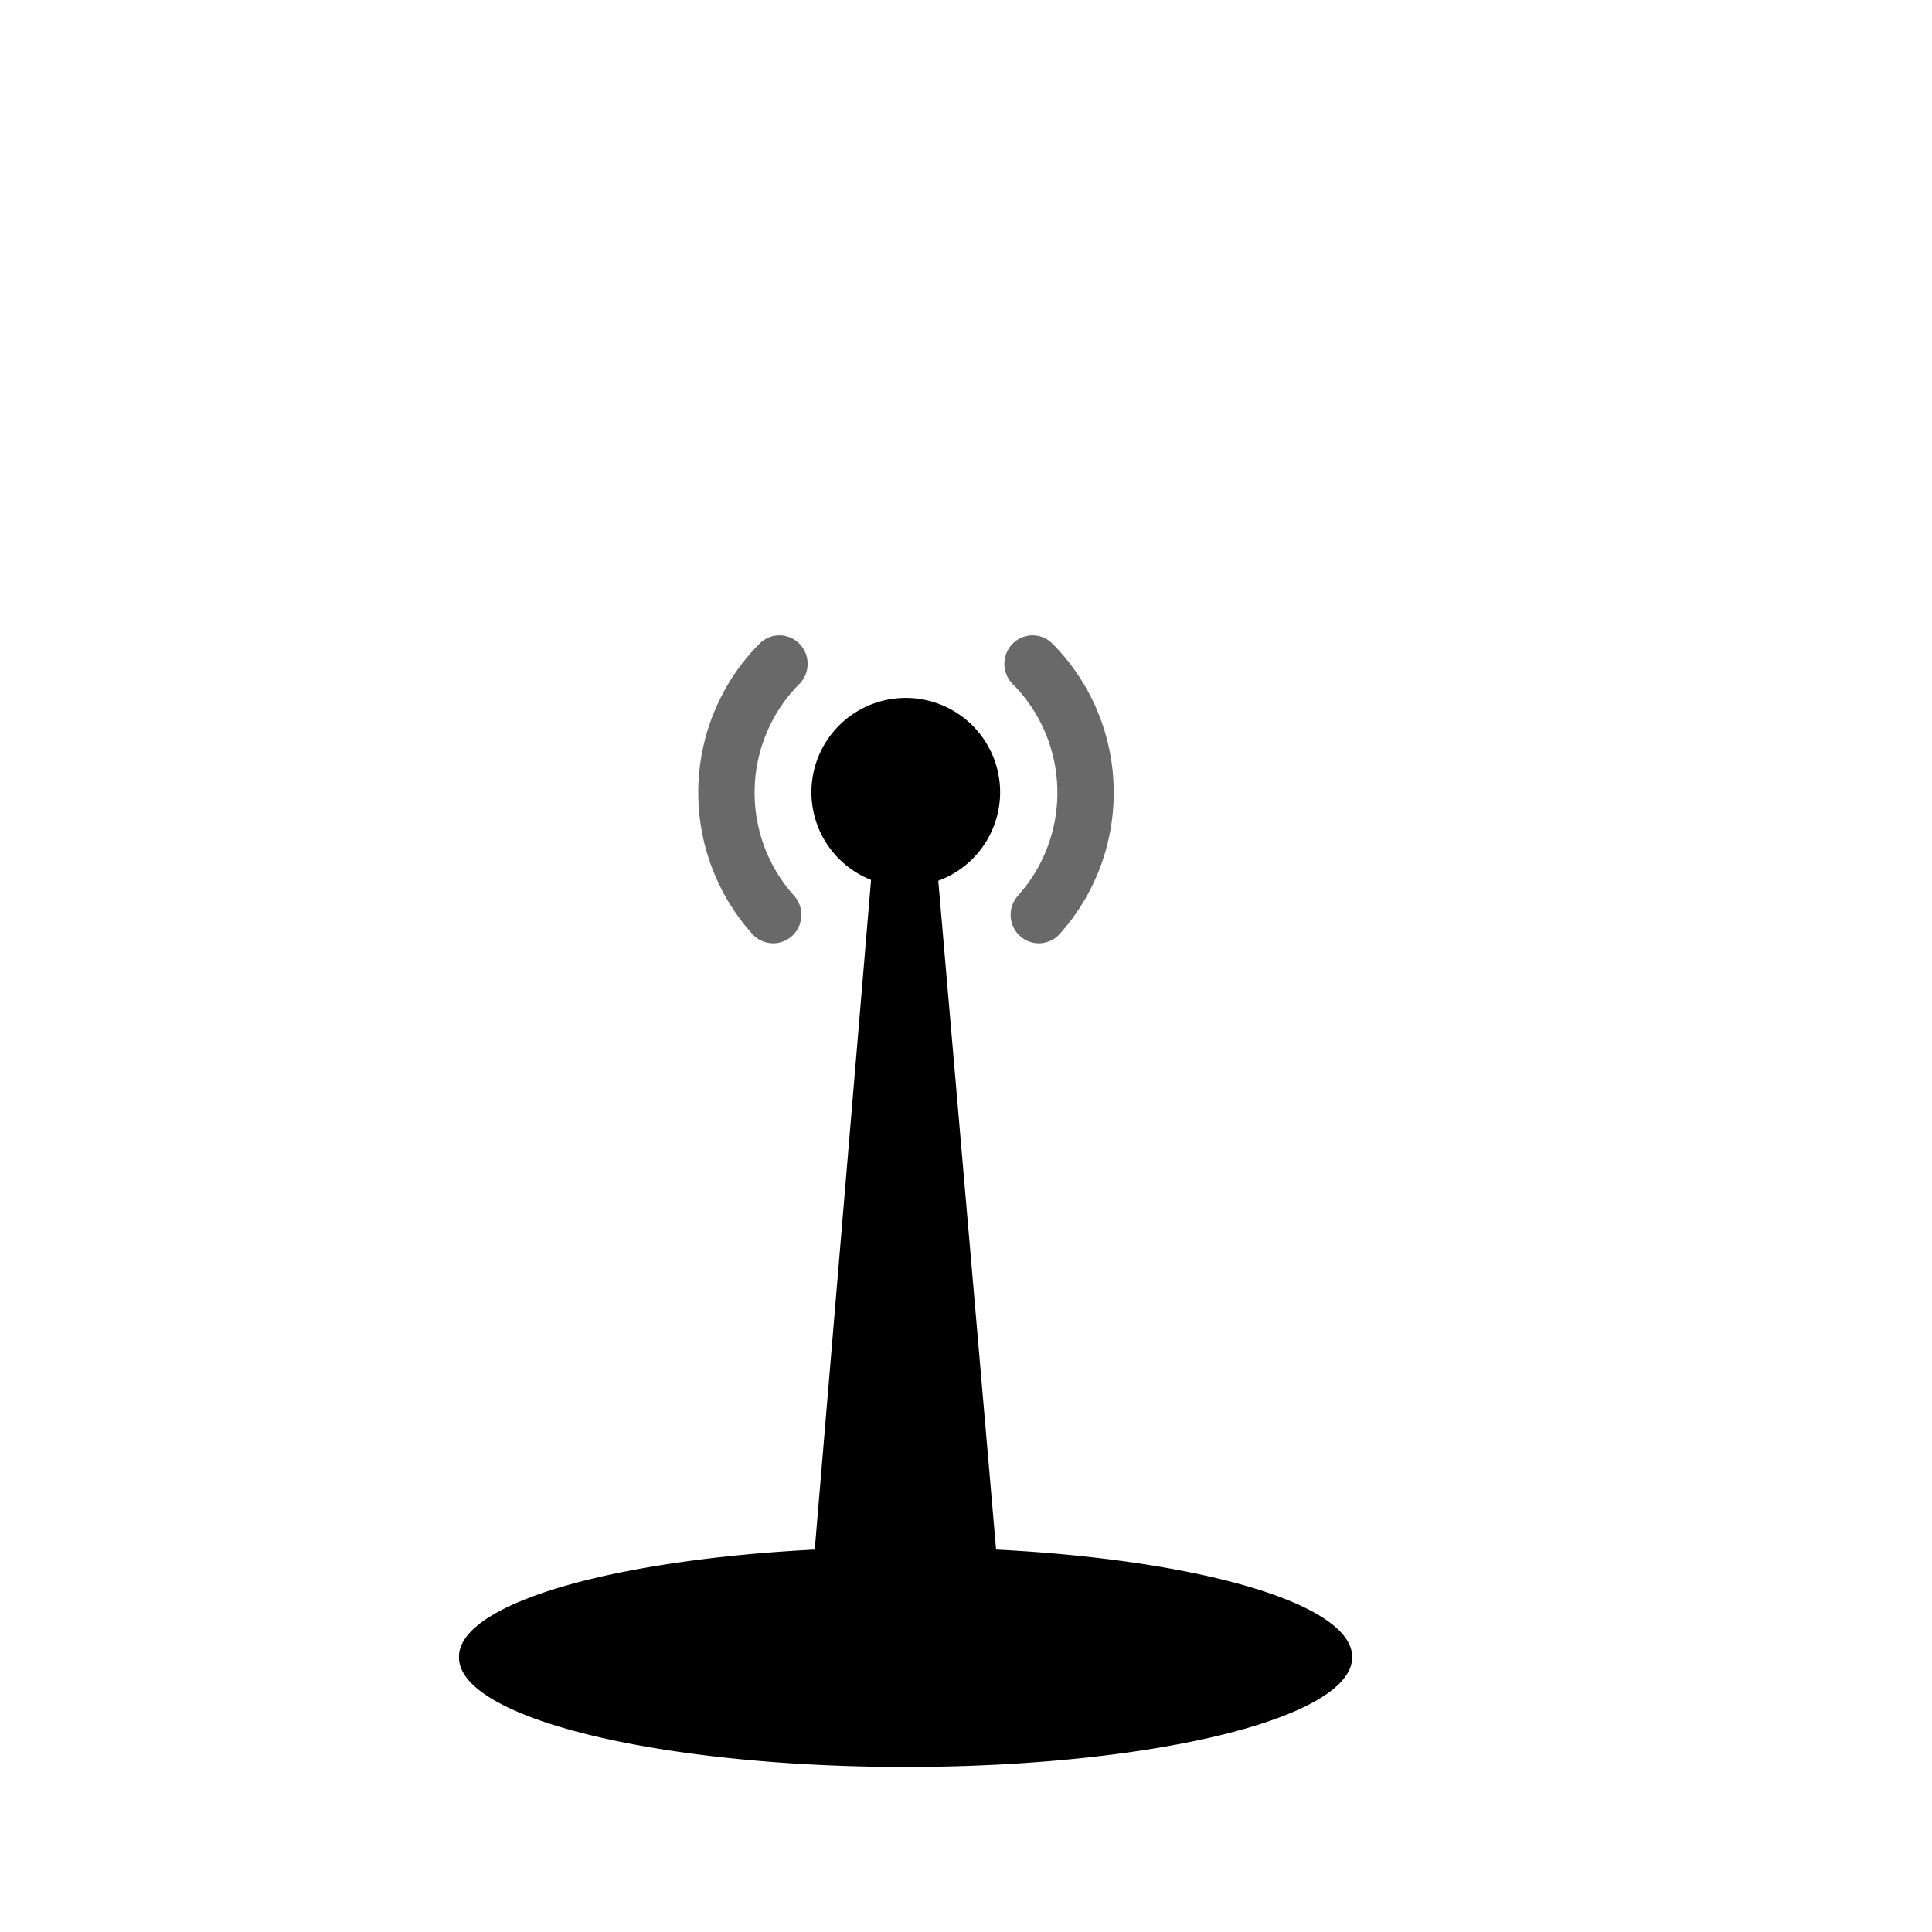 <?xml version="1.0" encoding="UTF-8" standalone="no"?>
<!DOCTYPE svg PUBLIC "-//W3C//DTD SVG 20010904//EN"
"http://www.w3.org/TR/2001/REC-SVG-20010904/DTD/svg10.dtd">
<!-- Created with Inkscape (http://www.inkscape.org/) -->
<svg
   width="96pt"
   height="96pt"
   id="svg1"
   sodipodi:version="0.32"
   inkscape:version="0.40"
   sodipodi:docbase="/usr/local/apps/Utils/WiFi/themes/Antenna"
   sodipodi:docname="Antenna1.svg"
   xmlns="http://www.w3.org/2000/svg"
   xmlns:cc="http://web.resource.org/cc/"
   xmlns:inkscape="http://www.inkscape.org/namespaces/inkscape"
   xmlns:sodipodi="http://sodipodi.sourceforge.net/DTD/sodipodi-0.dtd"
   xmlns:rdf="http://www.w3.org/1999/02/22-rdf-syntax-ns#"
   xmlns:dc="http://purl.org/dc/elements/1.1/"
   xmlns:xlink="http://www.w3.org/1999/xlink">
  <defs
     id="defs3" />
  <sodipodi:namedview
     id="base"
     pagecolor="#ffffff"
     bordercolor="#666666"
     borderopacity="1.0"
     inkscape:pageopacity="0.0"
     inkscape:pageshadow="2"
     inkscape:zoom="4.8333334"
     inkscape:cx="47.999997"
     inkscape:cy="48.061447"
     inkscape:current-layer="layer1"
     showguides="true"
     inkscape:guide-bbox="false"
     showgrid="false"
     gridspacingx="8pt"
     gridspacingy="8pt"
     gridoriginy="0pt"
     gridoriginx="0pt"
     gridempspacing="2"
     inkscape:grid-points="false"
     inkscape:grid-bbox="false"
     inkscape:window-width="1020"
     inkscape:window-height="742"
     inkscape:window-x="-2"
     inkscape:window-y="-21"
     inkscape:guide-points="false">
    <sodipodi:guide
       orientation="horizontal"
       position="4.379"
       id="guide1687" />
    <sodipodi:guide
       orientation="vertical"
       position="48.113"
       id="guide1700" />
    <sodipodi:guide
       orientation="horizontal"
       position="80.03"
       id="guide1701" />
    <sodipodi:guide
       orientation="horizontal"
       position="15.958"
       id="guide1702" />
    <sodipodi:guide
       orientation="vertical"
       position="0"
       id="guide1703" />
    <sodipodi:guide
       orientation="vertical"
       position="95.988"
       id="guide1704" />
    <sodipodi:guide
       orientation="horizontal"
       position="48.113"
       id="guide1705" />
    <sodipodi:guide
       orientation="horizontal"
       position="96.226"
       id="guide1713" />
    <sodipodi:guide
       orientation="horizontal"
       position="0.476"
       id="guide1714" />
  </sodipodi:namedview>
  <g
     inkscape:label="Layer 1"
     inkscape:groupmode="layer"
     id="layer1">
    <path
       style="fill:#000000;fill-opacity:1;fill-rule:evenodd;stroke:#000000;stroke-width:2.05;stroke-linecap:round;stroke-linejoin:round;stroke-miterlimit:4;stroke-opacity:1"
       d="M 58.742,58.255 L 54.024,114.361 L 65.976,114.361 L 61.129,58.291 C 60.758,58.401 59.153,58.392 58.742,58.255 z "
       id="path1688"
       sodipodi:nodetypes="ccccc" />
    <path
       sodipodi:type="arc"
       style="fill:#000000;fill-opacity:1;stroke:none;stroke-width:2.5;stroke-linecap:round;stroke-linejoin:round;stroke-miterlimit:4;stroke-opacity:0.235"
       id="path1693"
       sodipodi:cx="56.208931"
       sodipodi:cy="52.415478"
       sodipodi:rx="6.3141952"
       sodipodi:ry="5.3591251"
       d="M 62.523 52.415 A 6.314 5.359 0 1 1  49.895,52.415 A 6.314 5.359 0 1 1  62.523 52.415 z"
       transform="matrix(0.99,0,0,1.166,4.363,-8.629)" />
    <path
       sodipodi:type="arc"
       style="fill:none;fill-opacity:1;fill-rule:evenodd;stroke:#000000;stroke-width:13.628;stroke-linecap:round;stroke-linejoin:miter;stroke-miterlimit:4;stroke-dashoffset:0;stroke-opacity:0.587;"
       id="use1696"
       sodipodi:cx="68.061363"
       sodipodi:cy="63.356831"
       sodipodi:rx="43.433895"
       sodipodi:ry="43.433895"
       d="M 35.93,92.582 A 43.434,43.434 0 0 1 37.445,32.548"
       transform="matrix(0.274,0,0,0.277,41.38,34.964)"
       sodipodi:start="2.4035279"
       sodipodi:end="3.9301208"
       sodipodi:open="true" />
    <path
       sodipodi:type="arc"
       style="fill:none;fill-opacity:1;fill-rule:evenodd;stroke:#000000;stroke-width:13.628;stroke-linecap:round;stroke-linejoin:miter;stroke-miterlimit:4;stroke-dashoffset:0;stroke-opacity:0.588;"
       id="path1741"
       sodipodi:cx="68.061363"
       sodipodi:cy="63.356831"
       sodipodi:rx="43.433895"
       sodipodi:ry="43.433895"
       d="M 35.93,92.582 A 43.434,43.434 0 0 1 37.445,32.548"
       transform="matrix(-0.274,0,0,0.277,78.669,34.964)"
       sodipodi:start="2.4035279"
       sodipodi:end="3.9301208"
       sodipodi:open="true" />
    <path
       sodipodi:type="arc"
       style="fill:#000000;fill-opacity:1;stroke:none;stroke-width:13.628;stroke-linecap:round;stroke-linejoin:round;stroke-miterlimit:4;stroke-opacity:0.588"
       id="path1080"
       sodipodi:cx="69.308655"
       sodipodi:cy="107.28923"
       sodipodi:rx="33.465656"
       sodipodi:ry="7.2370853"
       d="M 102.774 107.289 A 33.466 7.237 0 1 1  35.843,107.289 A 33.466 7.237 0 1 1  102.774 107.289 z"
       transform="matrix(0.884,0,0,1,-1.274,2.5)" />
  </g>
</svg>
